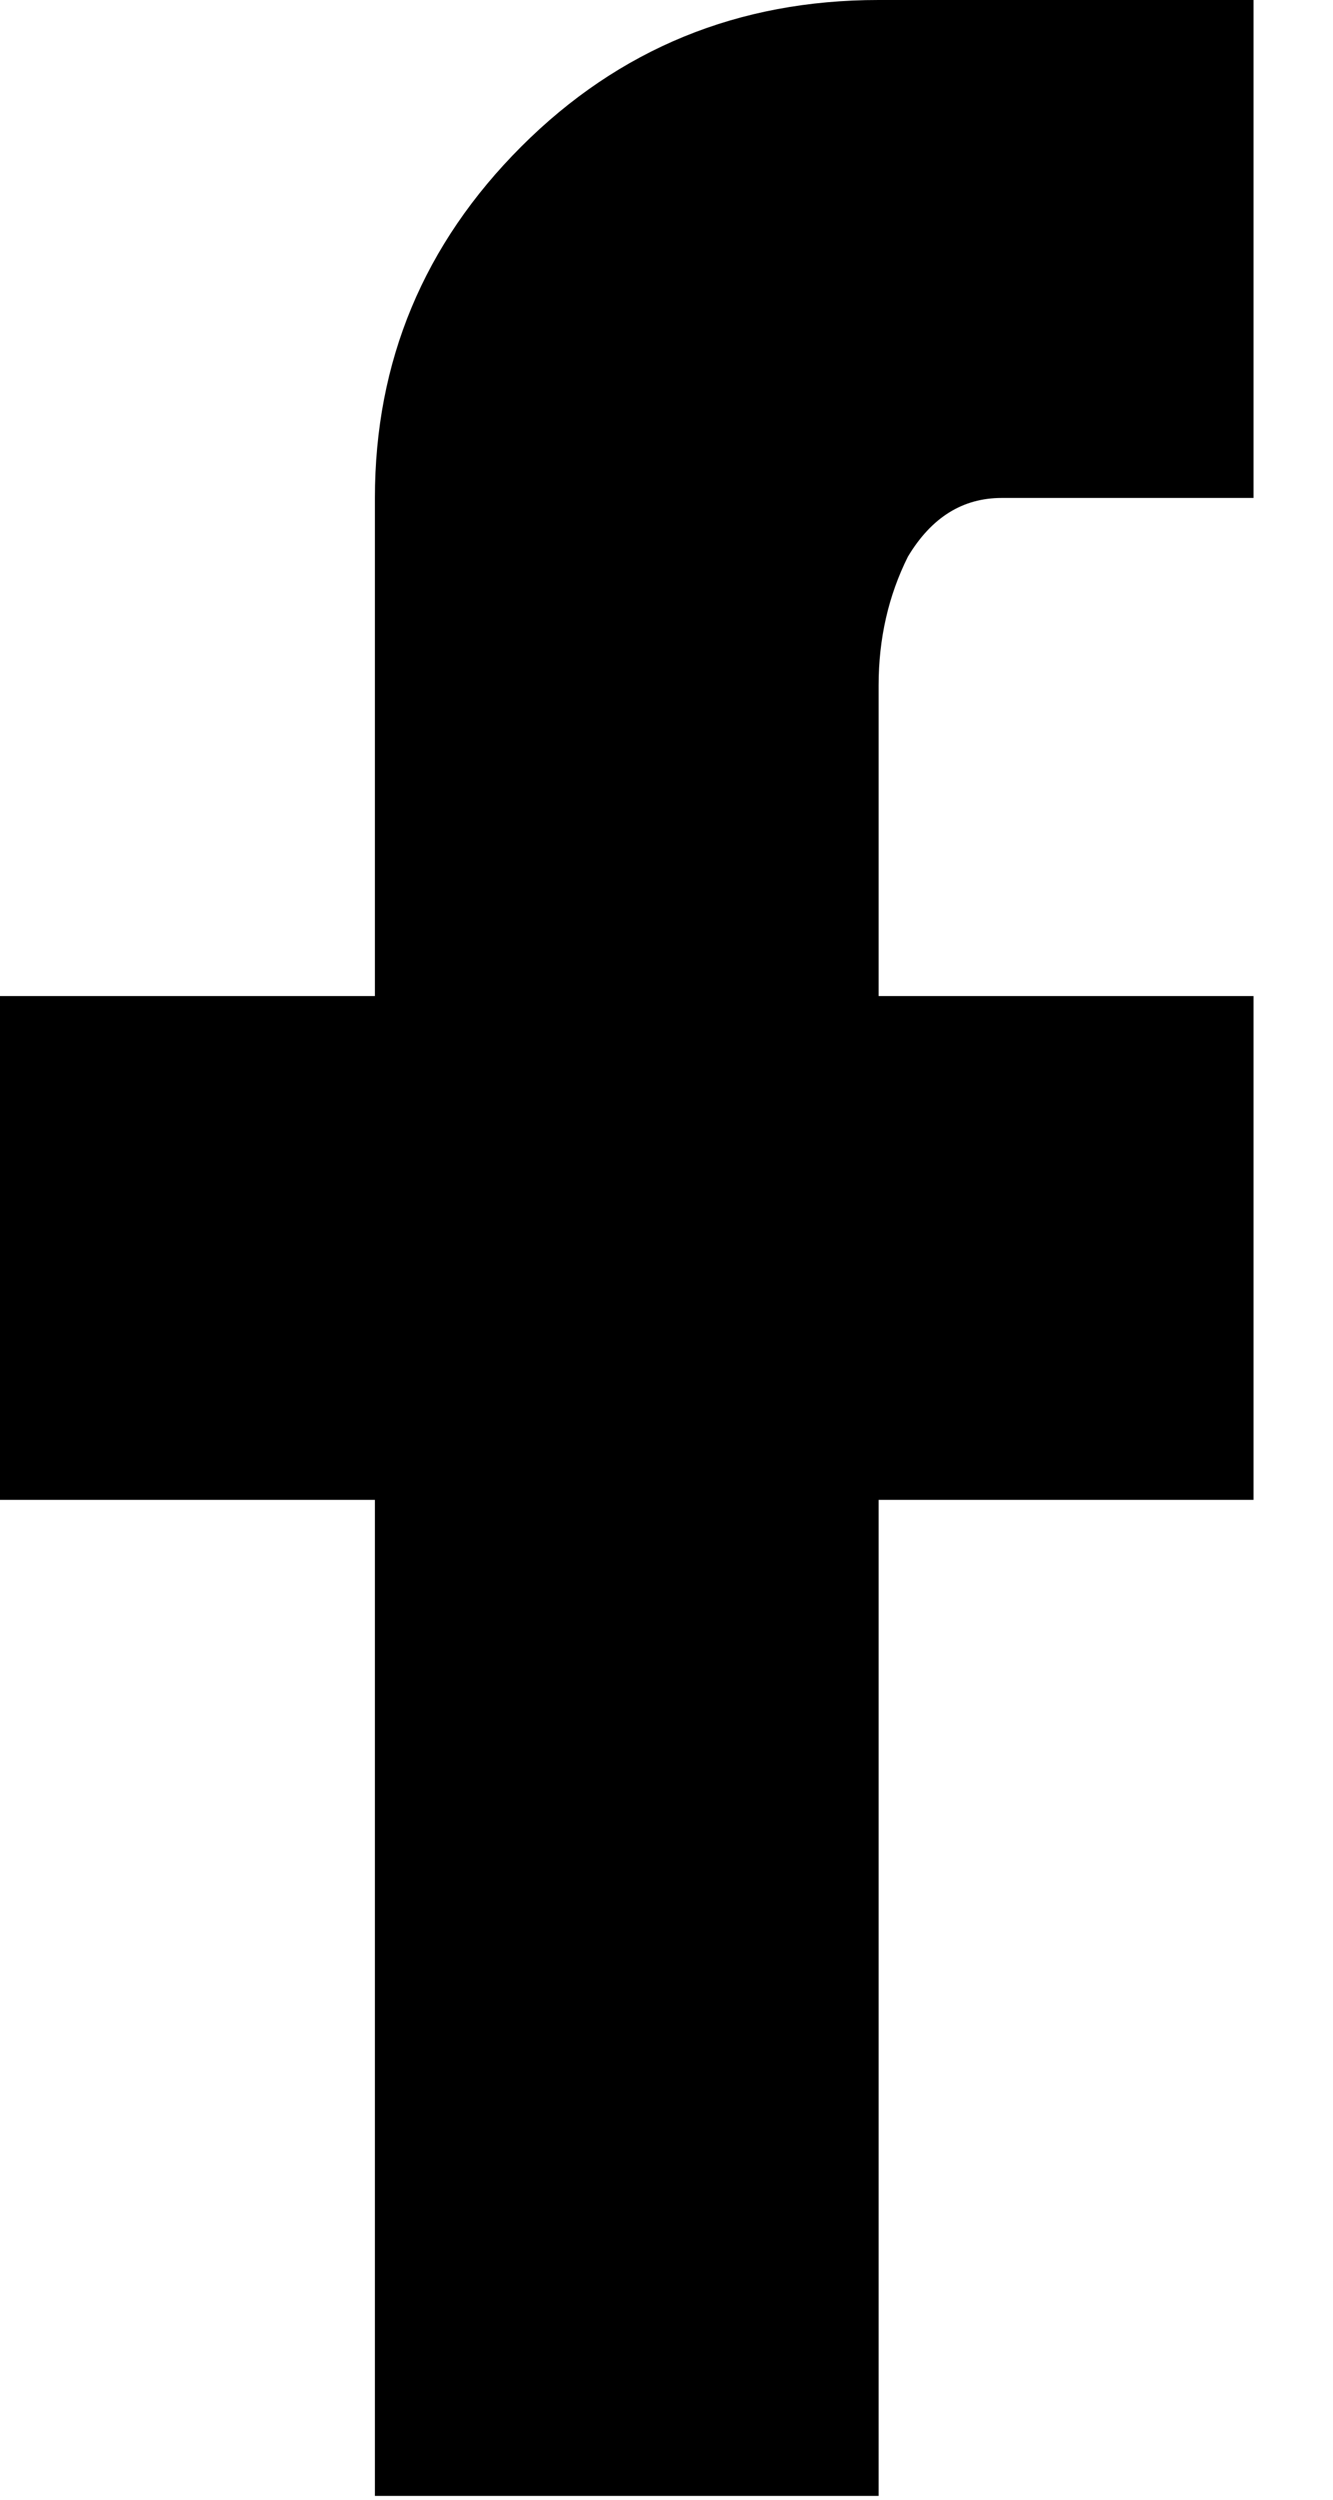 <svg width="8" height="15" viewBox="0 0 8 15" xmlns="http://www.w3.org/2000/svg">
<path d="M7.523 0V2.988H6.012C5.777 2.988 5.59 3.105 5.449 3.34C5.332 3.574 5.273 3.832 5.273 4.113V5.977H7.523V9H5.273V14.977H2.25V9H0V5.977H2.25V2.988C2.25 2.168 2.543 1.465 3.129 0.879C3.715 0.293 4.43 0 5.273 0H7.523Z"/>
</svg>
